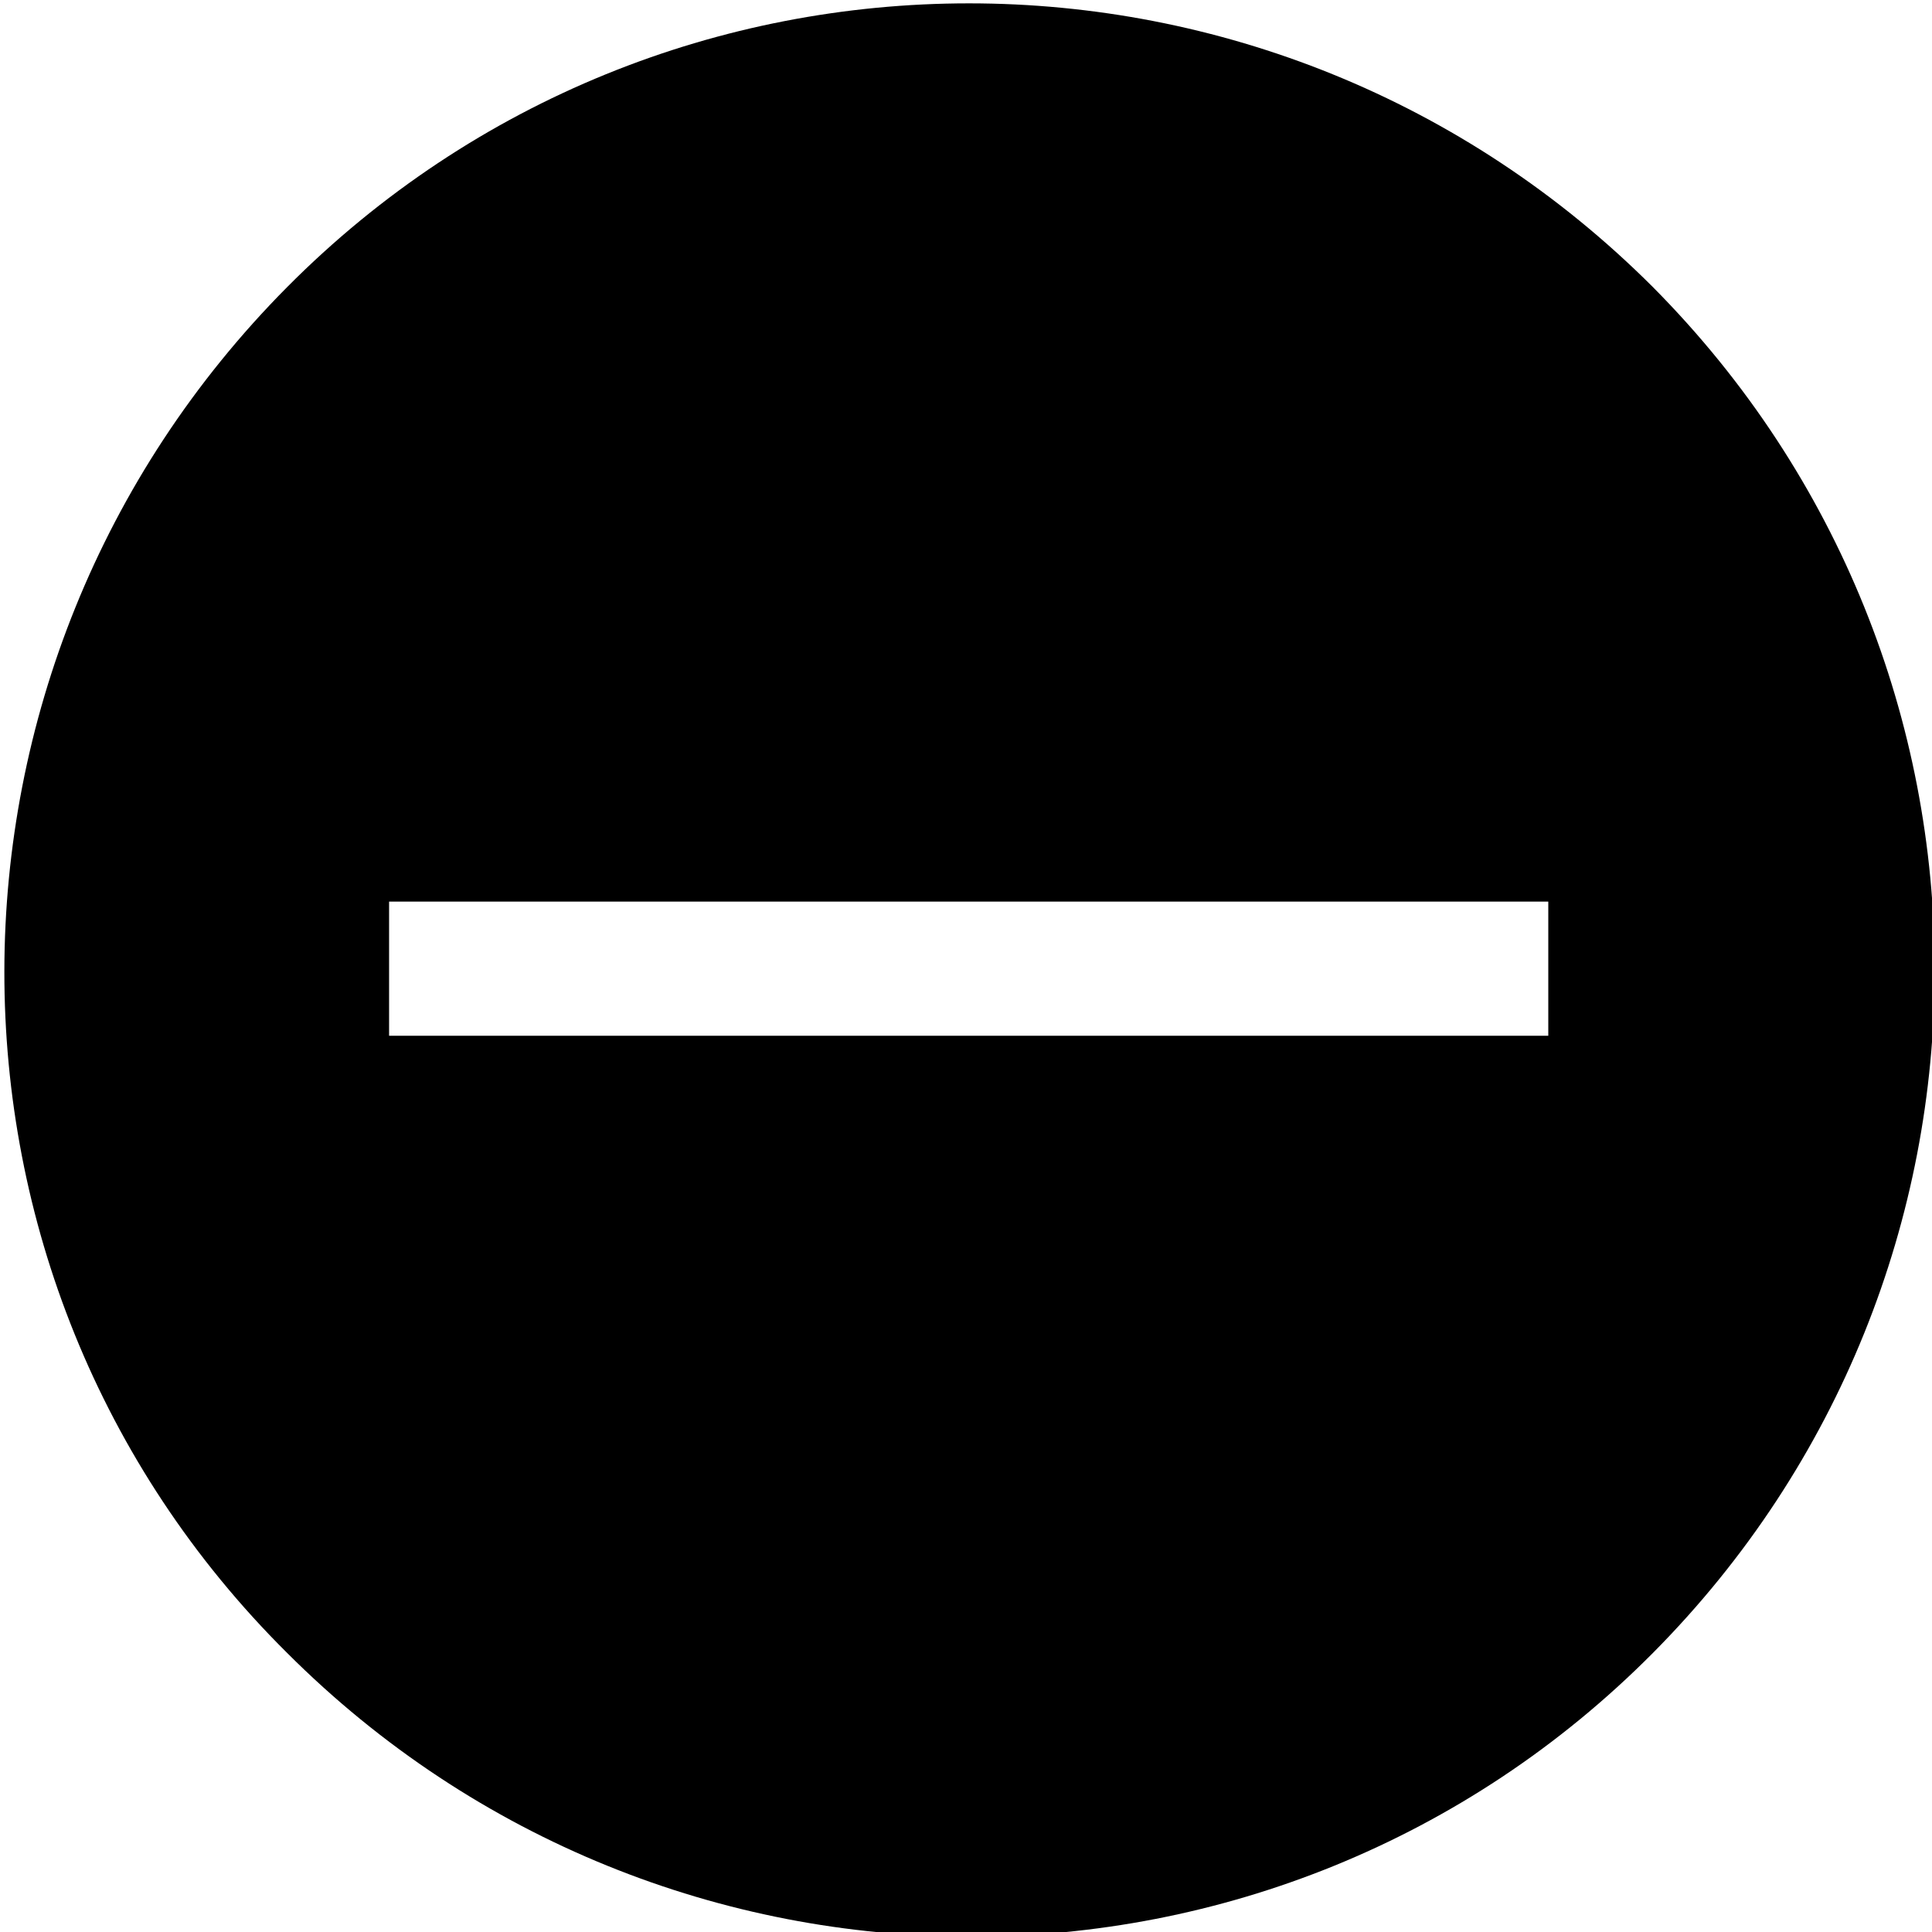 <?xml version="1.0" encoding="utf-8"?>
<!-- Generator: Adobe Illustrator 18.1.1, SVG Export Plug-In . SVG Version: 6.00 Build 0)  -->
<svg version="1.1" id="レイヤー_1" xmlns="http://www.w3.org/2000/svg" xmlns:xlink="http://www.w3.org/1999/xlink" x="0px"
	 y="0px" viewBox="0 0 72 72" enable-background="new 0 0 72 72" xml:space="preserve">
<path d="M61.6,10.7c-14.1-14.1-36.9-14.1-50.9,0s-14.1,36.9,0,50.9c14.1,14.1,36.9,14.1,50.9,0C75.6,47.5,75.6,24.8,61.6,10.7z
	 M57.7,38.6H14.5v-5h43.2V38.6z"/>
</svg>
